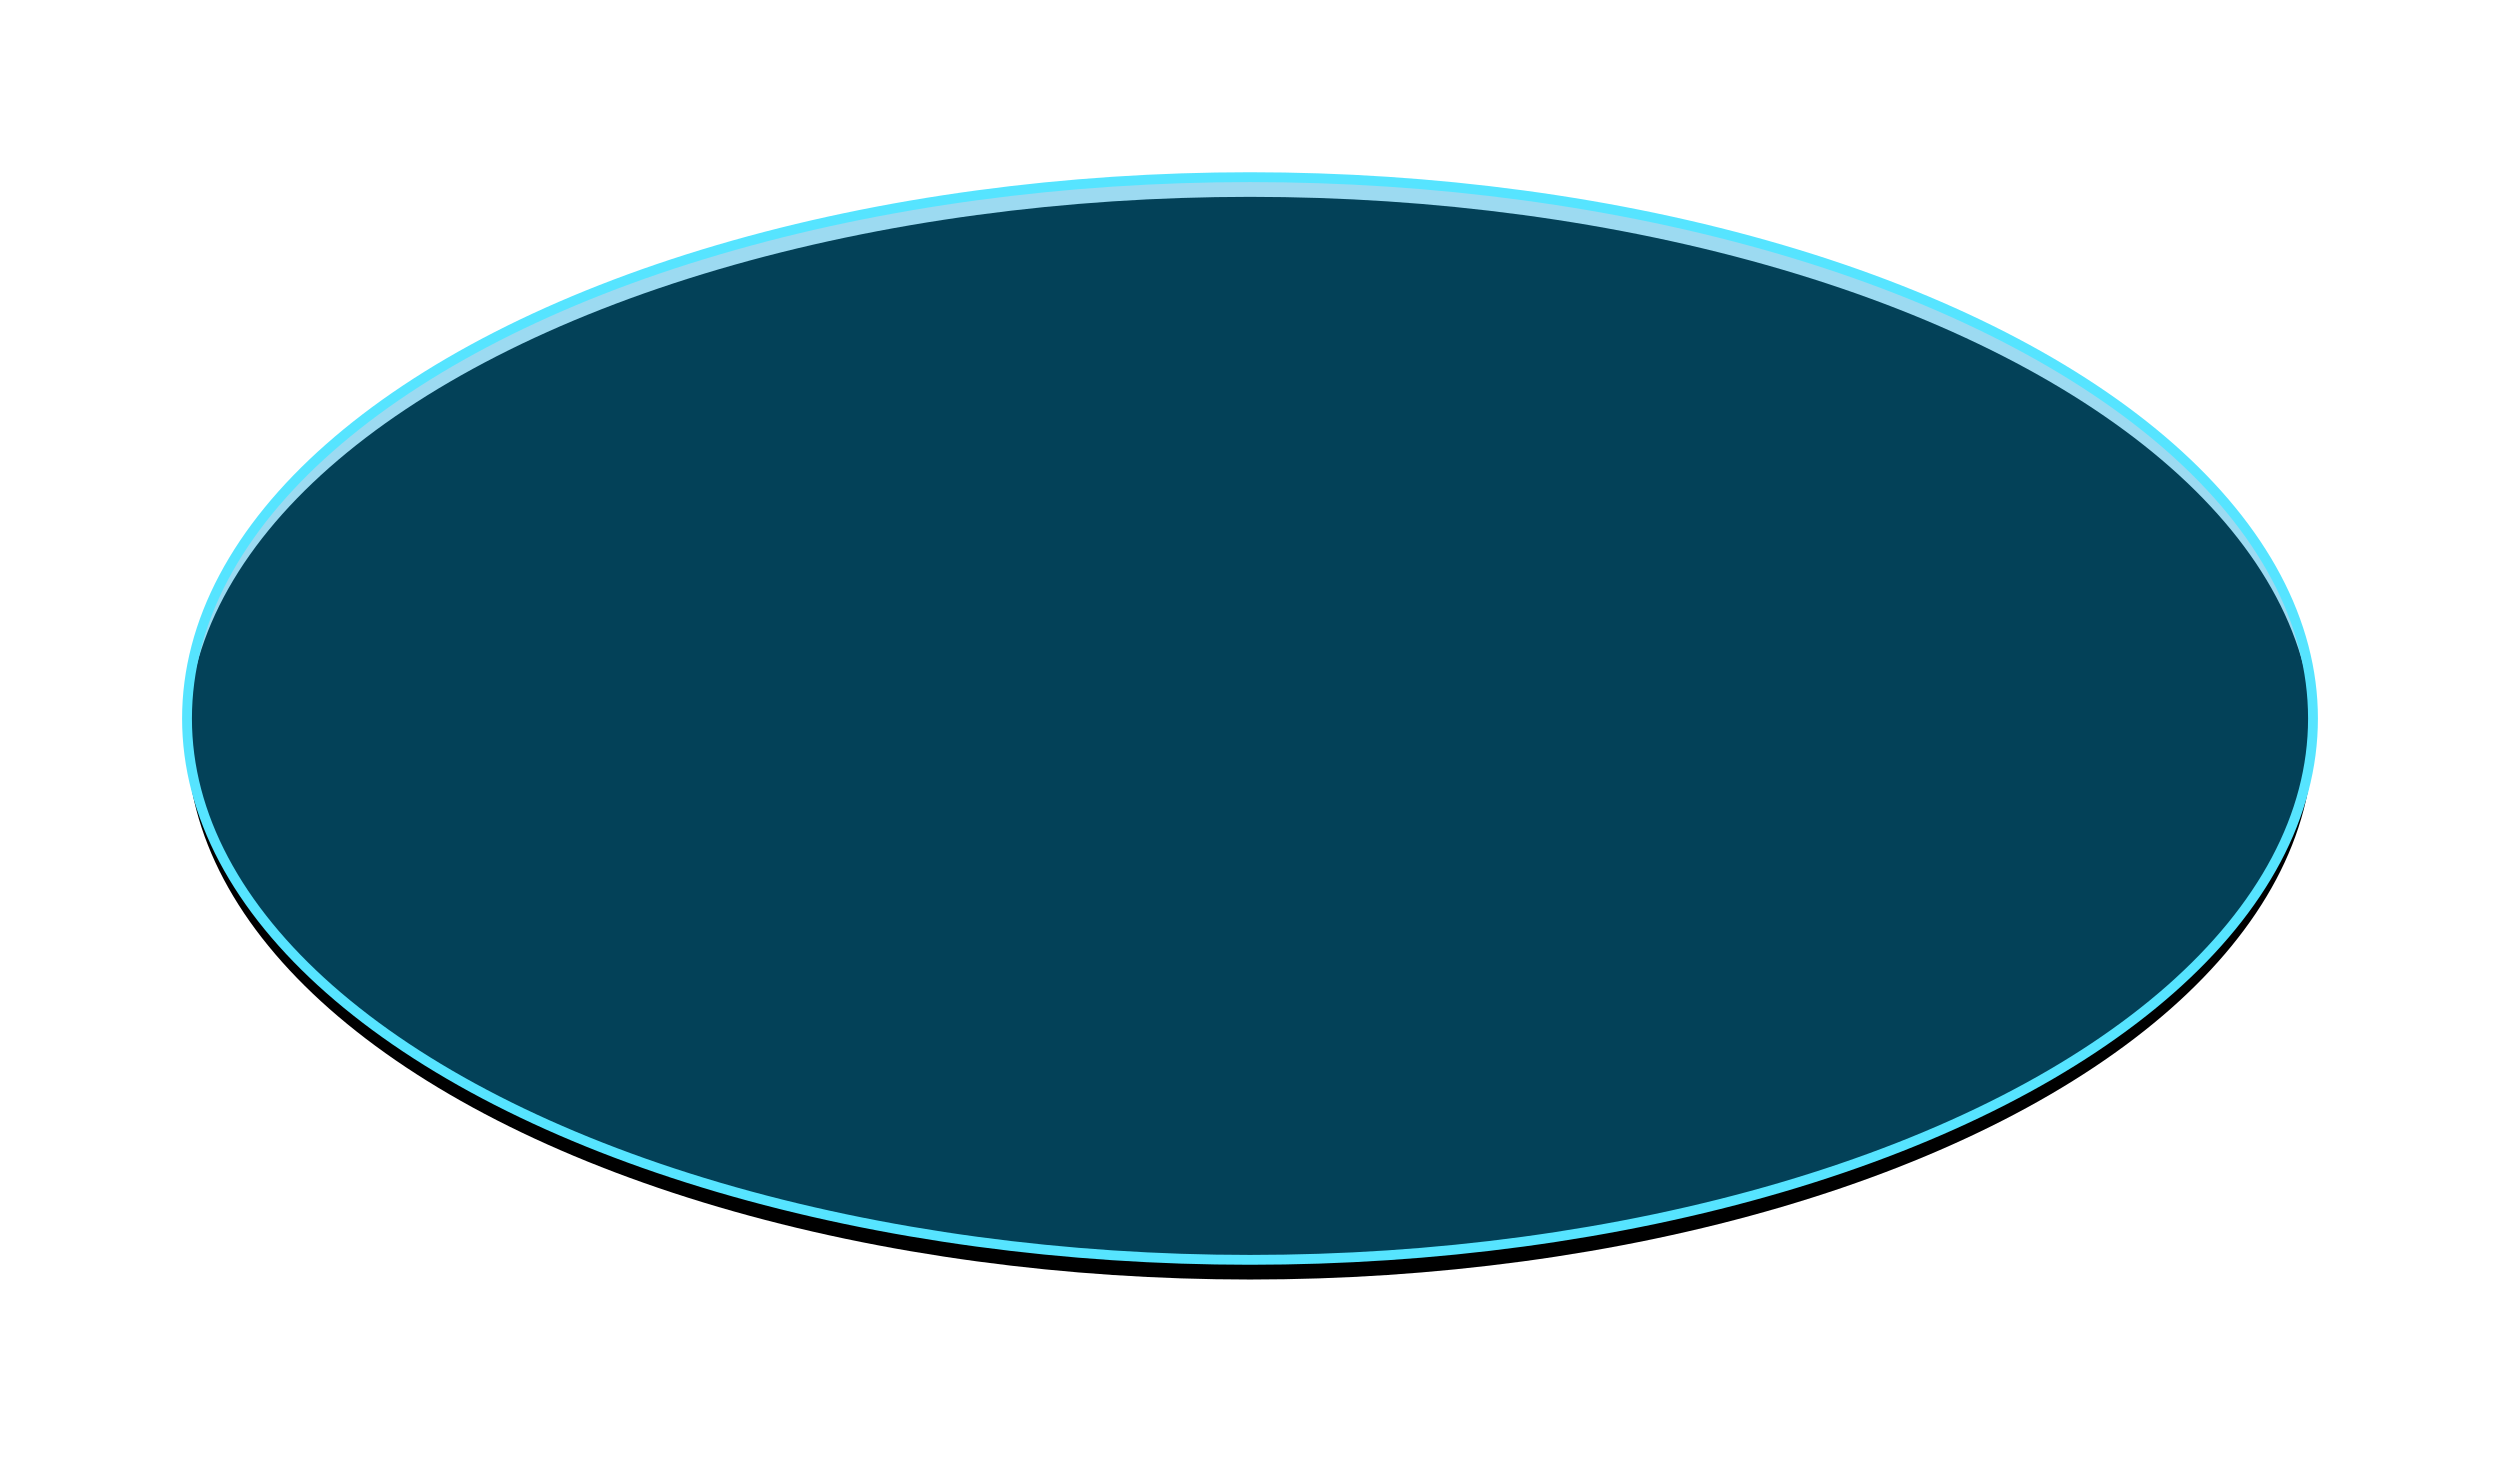 <?xml version="1.0" encoding="UTF-8" standalone="no"?>
<svg width="254px" height="150px" viewBox="0 0 254 150" version="1.1" xmlns="http://www.w3.org/2000/svg" xmlns:xlink="http://www.w3.org/1999/xlink">
    <!-- Generator: Sketch 47.1 (45422) - http://www.bohemiancoding.com/sketch -->
    <title>Oval 4</title>
    <desc>Created with Sketch.</desc>
    <defs>
        <ellipse id="path-1" cx="108" cy="55" rx="108" ry="55"></ellipse>
        <filter x="-14.6%" y="-26.8%" width="129.2%" height="157.3%" filterUnits="objectBoundingBox" id="filter-2">
            <feMorphology radius="0.5" operator="dilate" in="SourceAlpha" result="shadowSpreadOuter1"></feMorphology>
            <feOffset dx="0" dy="2" in="shadowSpreadOuter1" result="shadowOffsetOuter1"></feOffset>
            <feGaussianBlur stdDeviation="10" in="shadowOffsetOuter1" result="shadowBlurOuter1"></feGaussianBlur>
            <feComposite in="shadowBlurOuter1" in2="SourceAlpha" operator="out" result="shadowBlurOuter1"></feComposite>
            <feColorMatrix values="0 0 0 0 0.007   0 0 0 0 0.133   0 0 0 0 0.157  0 0 0 0.516 0" type="matrix" in="shadowBlurOuter1"></feColorMatrix>
        </filter>
    </defs>
    <g id="Page-1" stroke="none" stroke-width="1" fill="none" fill-rule="evenodd">
        <g id="项目首页" transform="translate(-279, -35)">
            <g id="云" transform="translate(298, 53)">
                <g id="Oval-4">
                    <use fill="black" fill-opacity="1" filter="url(#filter-2)" xlink:href="#path-1"></use>
                    <use stroke="#56E4FF" stroke-width="1" fill-opacity="0.4" fill="#09A2DD" fill-rule="evenodd" xlink:href="#path-1"></use>
                </g>
            </g>
        </g>
    </g>
</svg>